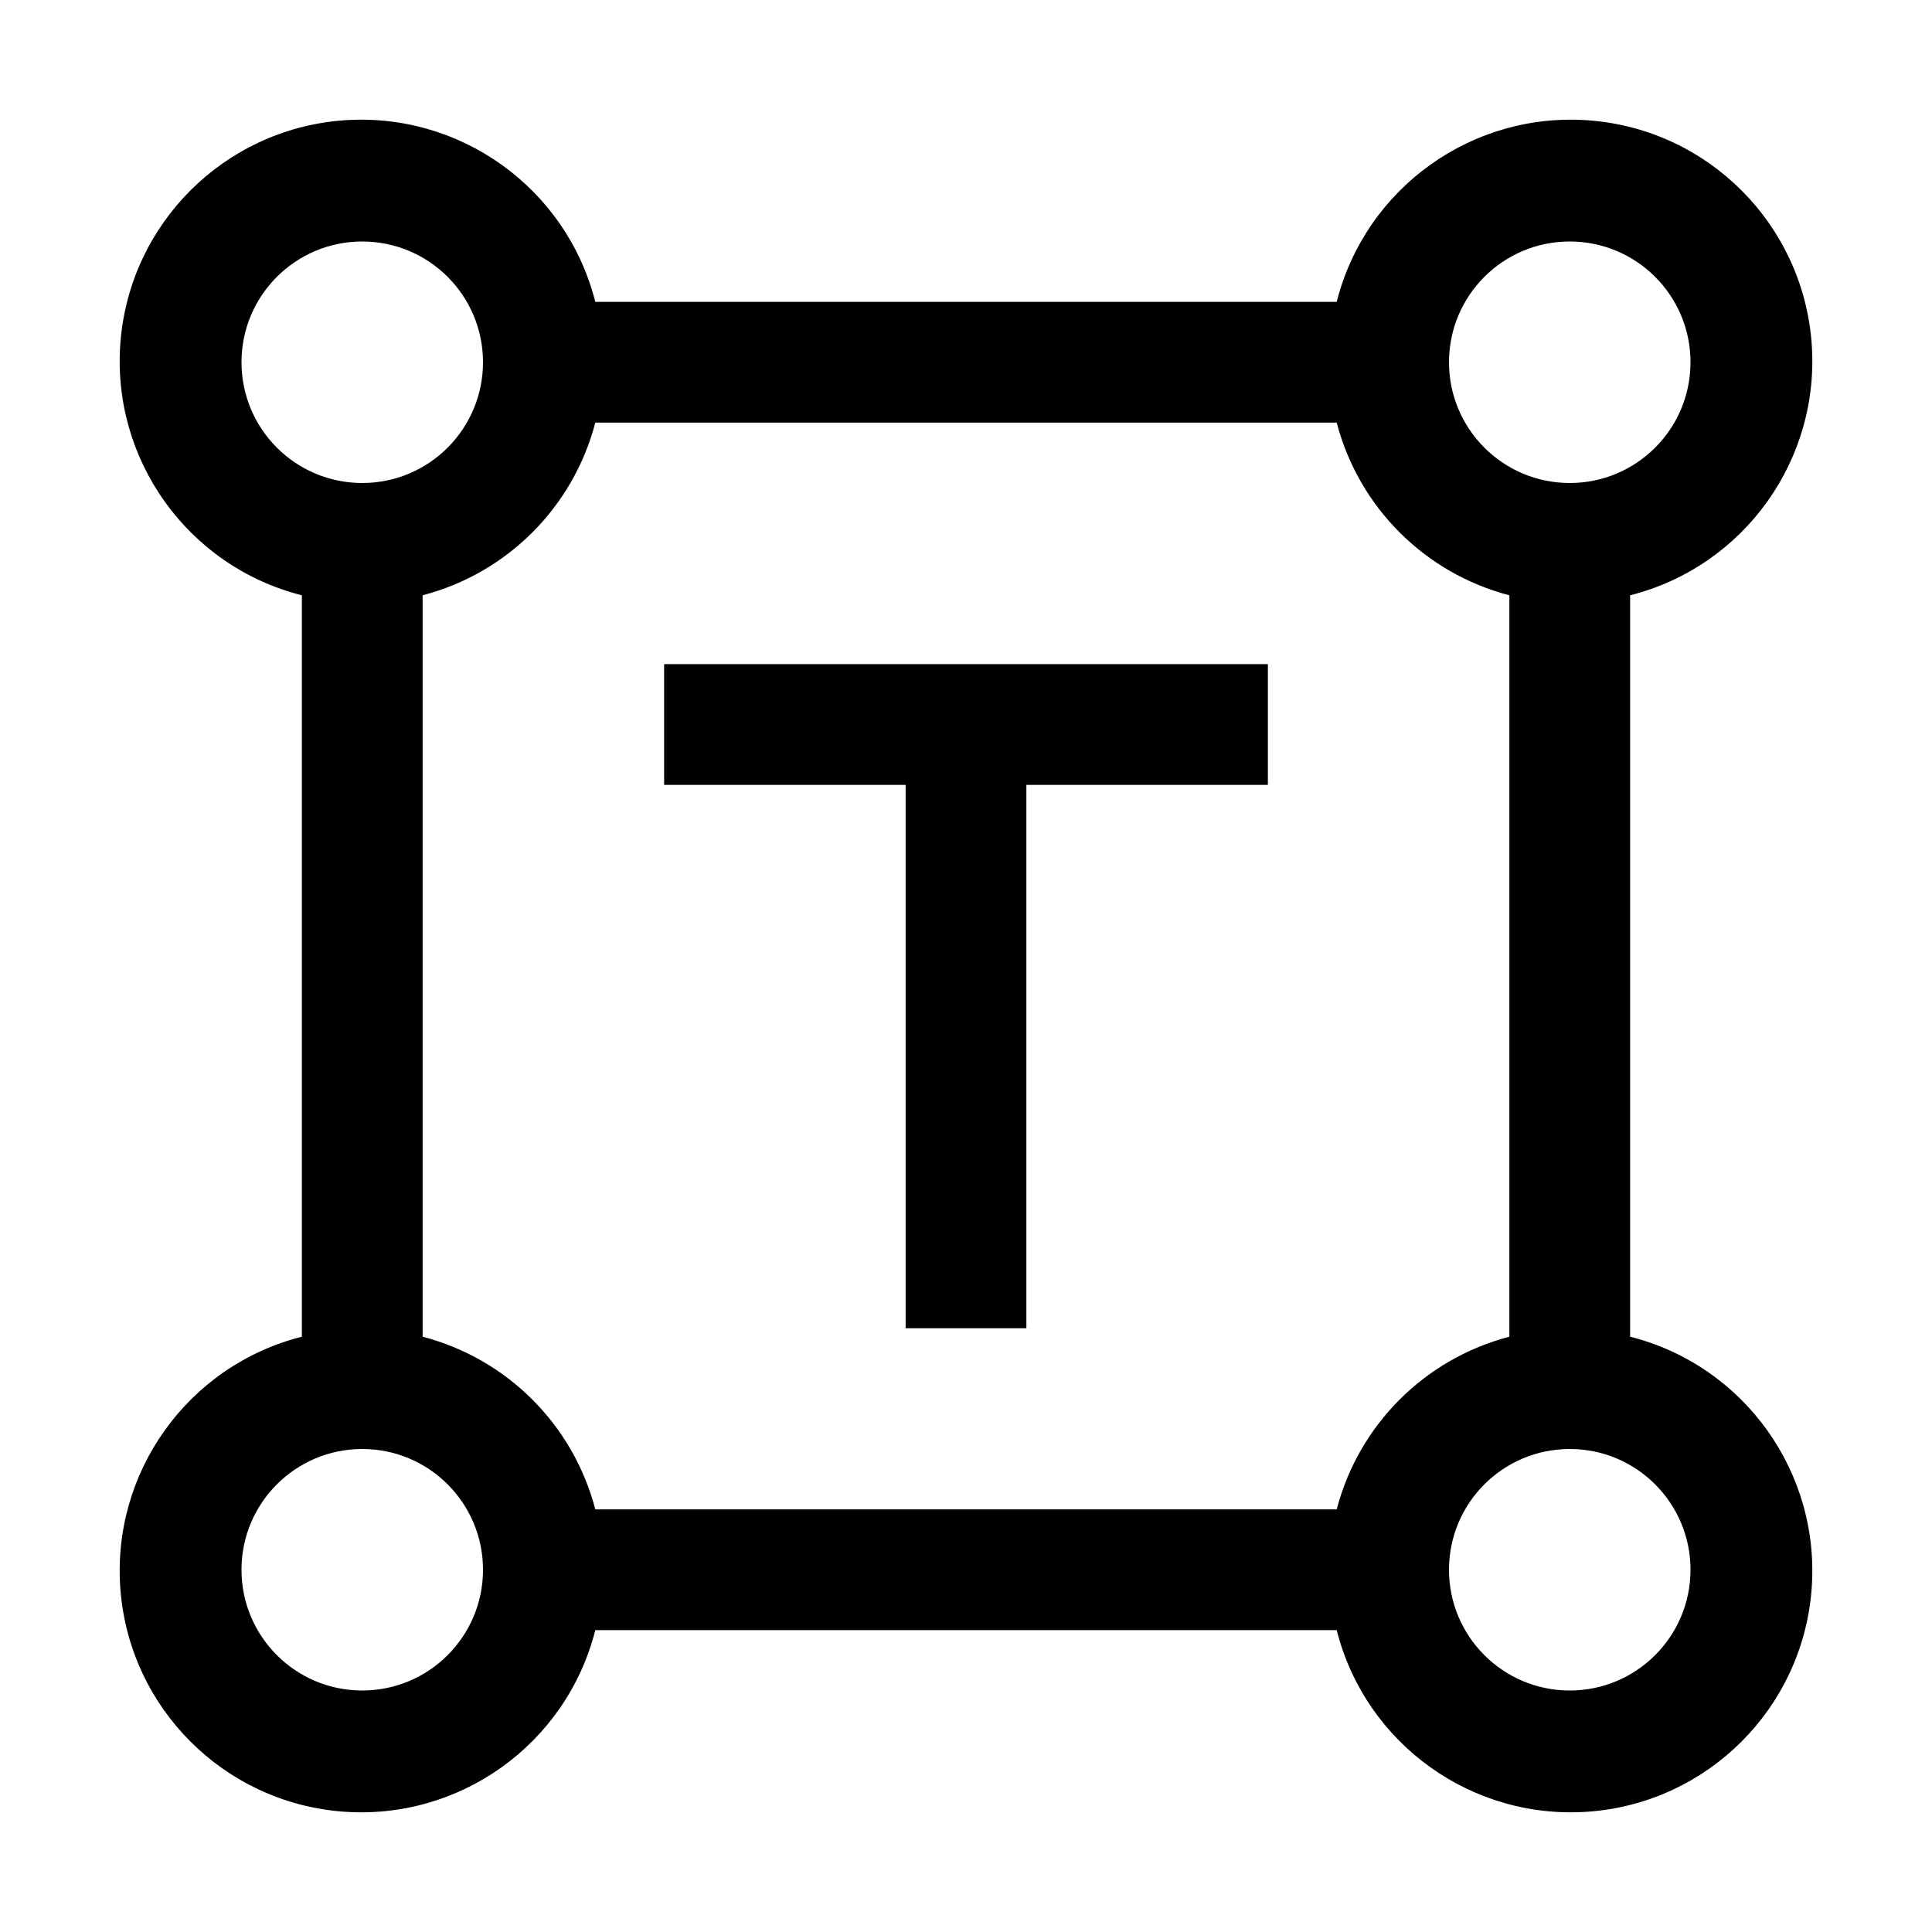 <svg xmlns="http://www.w3.org/2000/svg" xmlns:xlink="http://www.w3.org/1999/xlink" fill="none" version="1.1" width="32" height="32" viewBox="0 0 32 32"><defs><clipPath id="master_svg0_134_21960"><rect x="0" y="0" width="32" height="32" rx="0"/></clipPath></defs><g clip-path="url(#master_svg0_134_21960)"><g><path d="M27,22.14L27,9.86C28.895,9.38,30.165,7.6,30.004,5.652C29.842,3.704,28.296,2.158,26.348,1.996C24.4,1.835,22.62,3.105,22.14,5L9.86,5C9.38,3.105,7.6,1.835,5.652,1.996C3.704,2.158,2.158,3.704,1.996,5.652C1.835,7.6,3.105,9.38,5,9.86L5,22.14C3.105,22.62,1.835,24.4,1.996,26.348C2.158,28.296,3.704,29.842,5.652,30.004C7.6,30.165,9.38,28.895,9.86,27L22.14,27C22.62,28.895,24.4,30.165,26.348,30.004C28.296,29.842,29.842,28.296,30.004,26.348C30.165,24.4,28.895,22.62,27,22.14ZM26,4C27.105,4,28,4.895,28,6C28,7.105,27.105,8,26,8C24.895,8,24,7.105,24,6C24,4.895,24.895,4,26,4ZM4,6C4,4.895,4.895,4,6,4C7.105,4,8,4.895,8,6C8,7.105,7.105,8,6,8C4.895,8,4,7.105,4,6ZM6,28C4.895,28,4,27.105,4,26C4,24.895,4.895,24,6,24C7.105,24,8,24.895,8,26C8,27.105,7.105,28,6,28ZM22.14,25L9.86,25C9.494,23.599,8.401,22.506,7,22.14L7,9.86C8.401,9.494,9.494,8.401,9.86,7L22.14,7C22.506,8.401,23.599,9.494,25,9.86L25,22.14C23.599,22.506,22.506,23.599,22.14,25ZM26,28C24.895,28,24,27.105,24,26C24,24.895,24.895,24,26,24C27.105,24,28,24.895,28,26C28,27.105,27.105,28,26,28Z" fill="#000000" fill-opacity="1"/></g><g><path d="M21,11L11,11L11,13L15,13L15,22L17,22L17,13L21,13L21,11Z" fill="#000000" fill-opacity="1"/></g><g></g></g></svg>